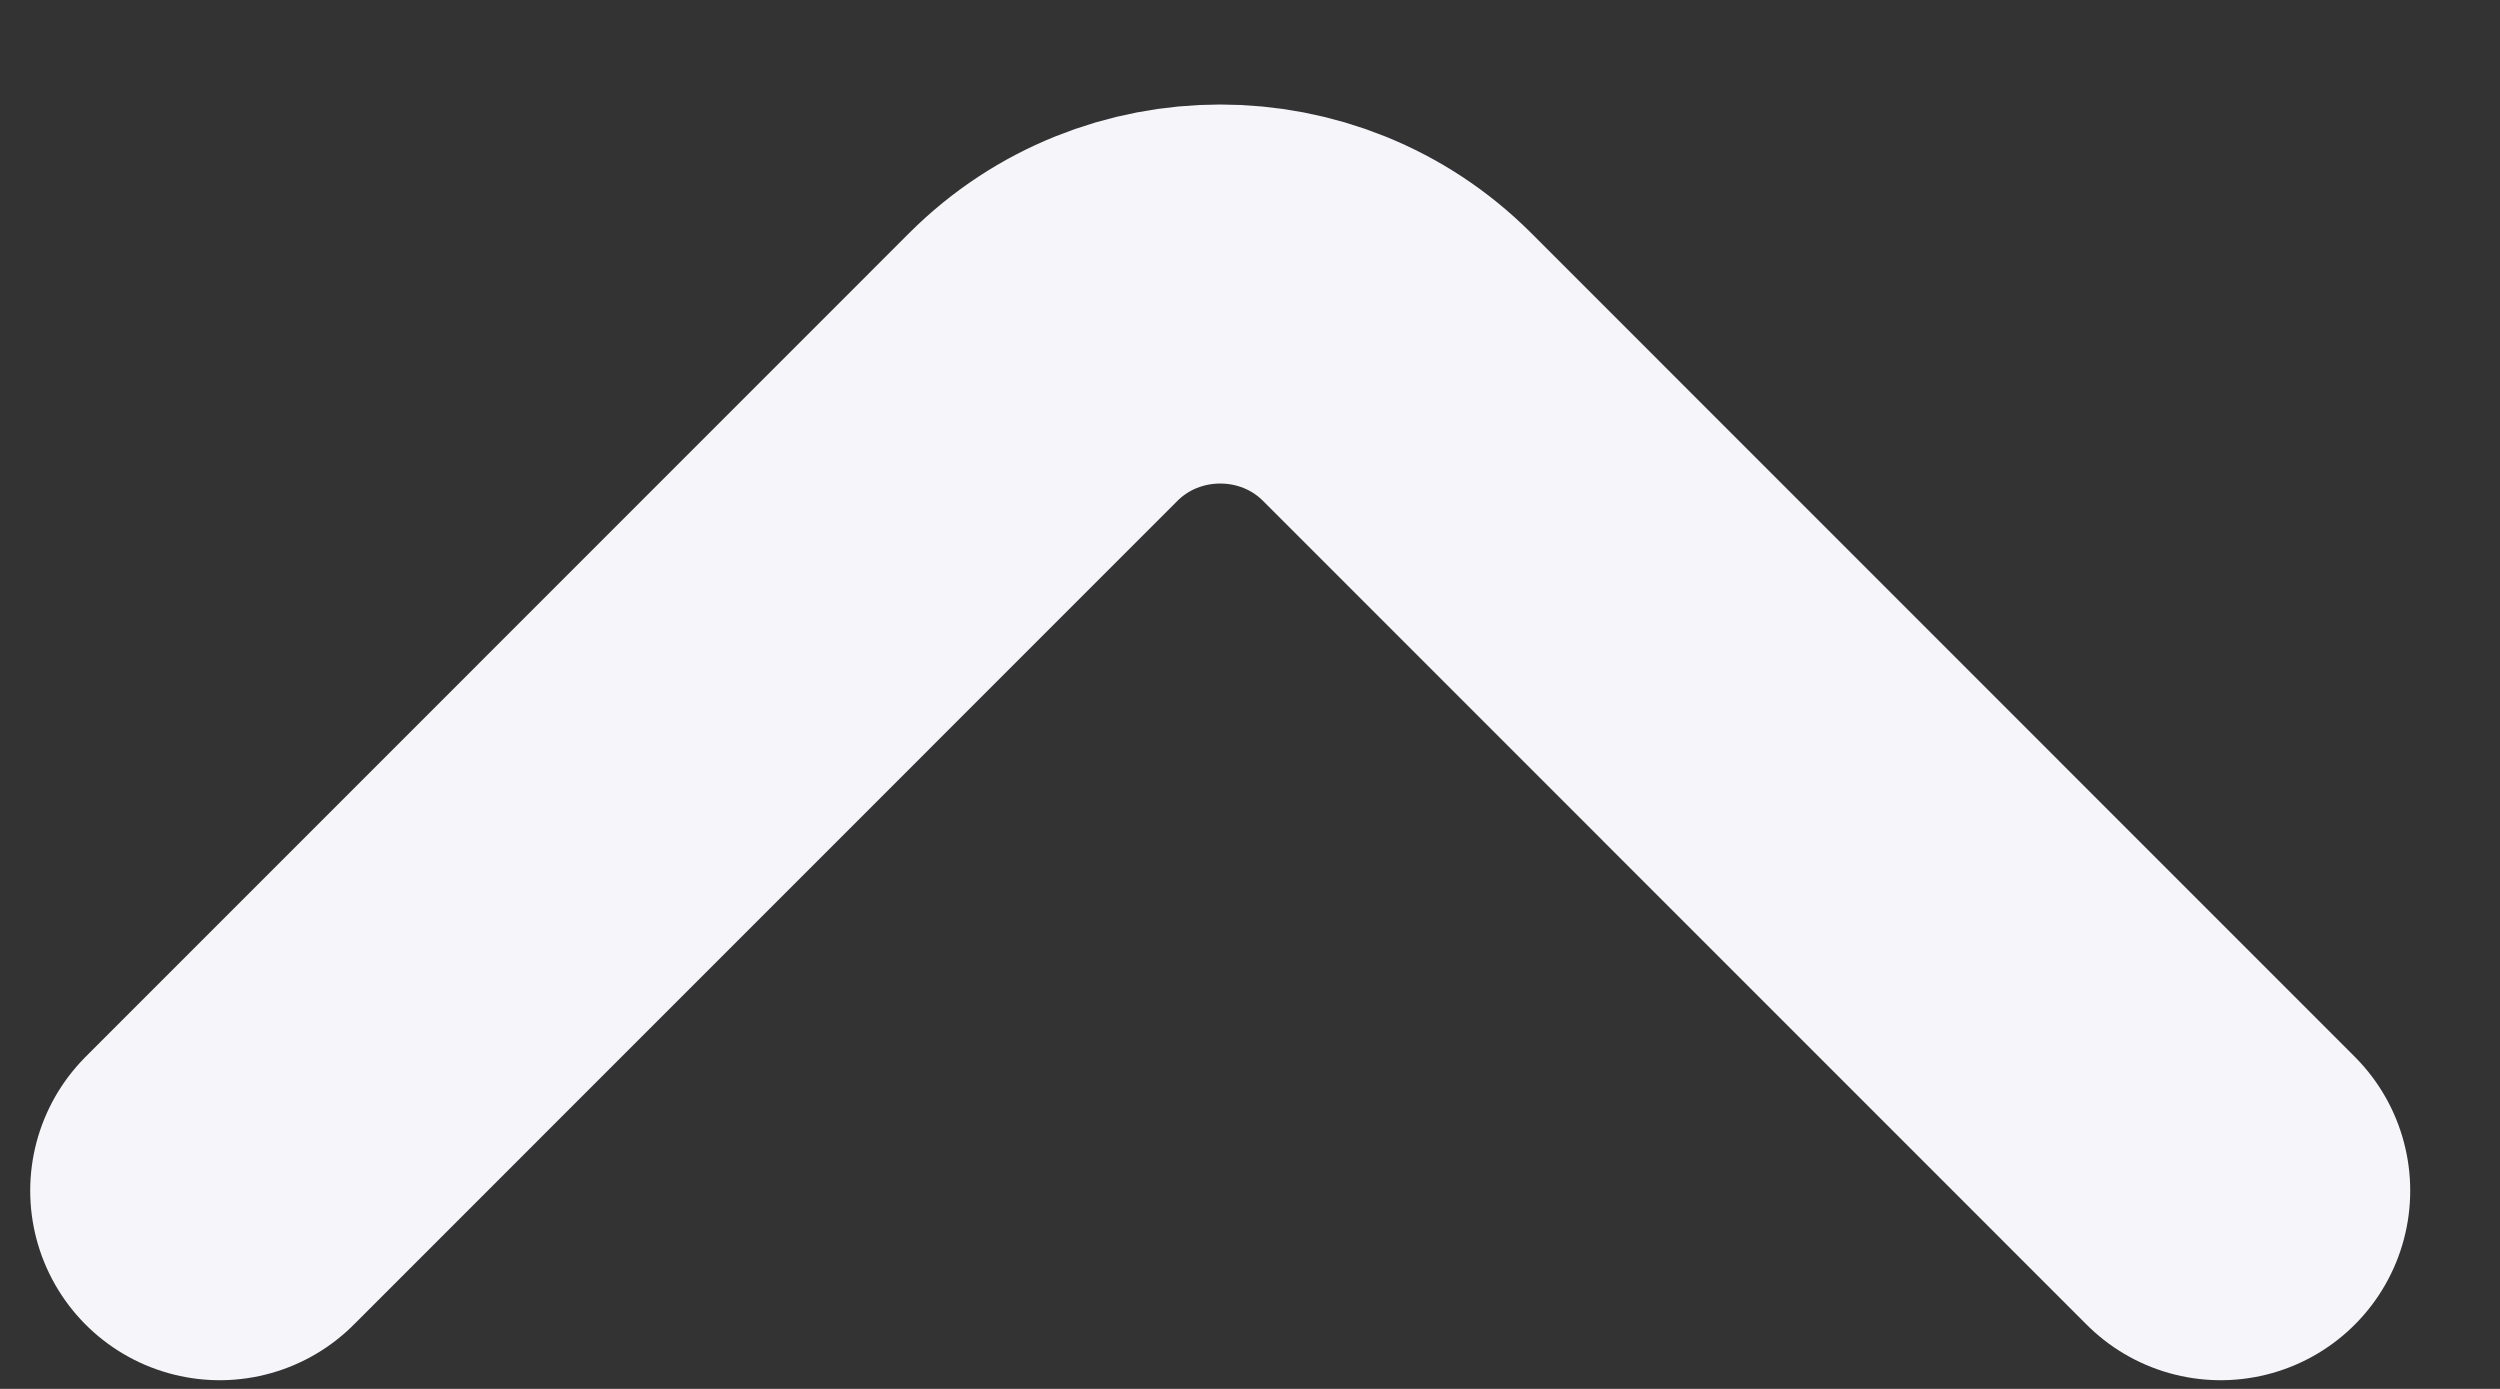 <svg width="18" height="10" viewBox="0 0 18 10" fill="none" xmlns="http://www.w3.org/2000/svg">
<rect x="0" y="0" width="18" height="10" fill="#333333" stroke="none"/>
<path d="M15.989 8.573L10.059 2.642C9.359 1.942 8.213 1.942 7.512 2.642L1.582 8.573" stroke="#F5F5FA" stroke-width="2.729" stroke-miterlimit="10" stroke-linecap="round" stroke-linejoin="round"/>
</svg>
